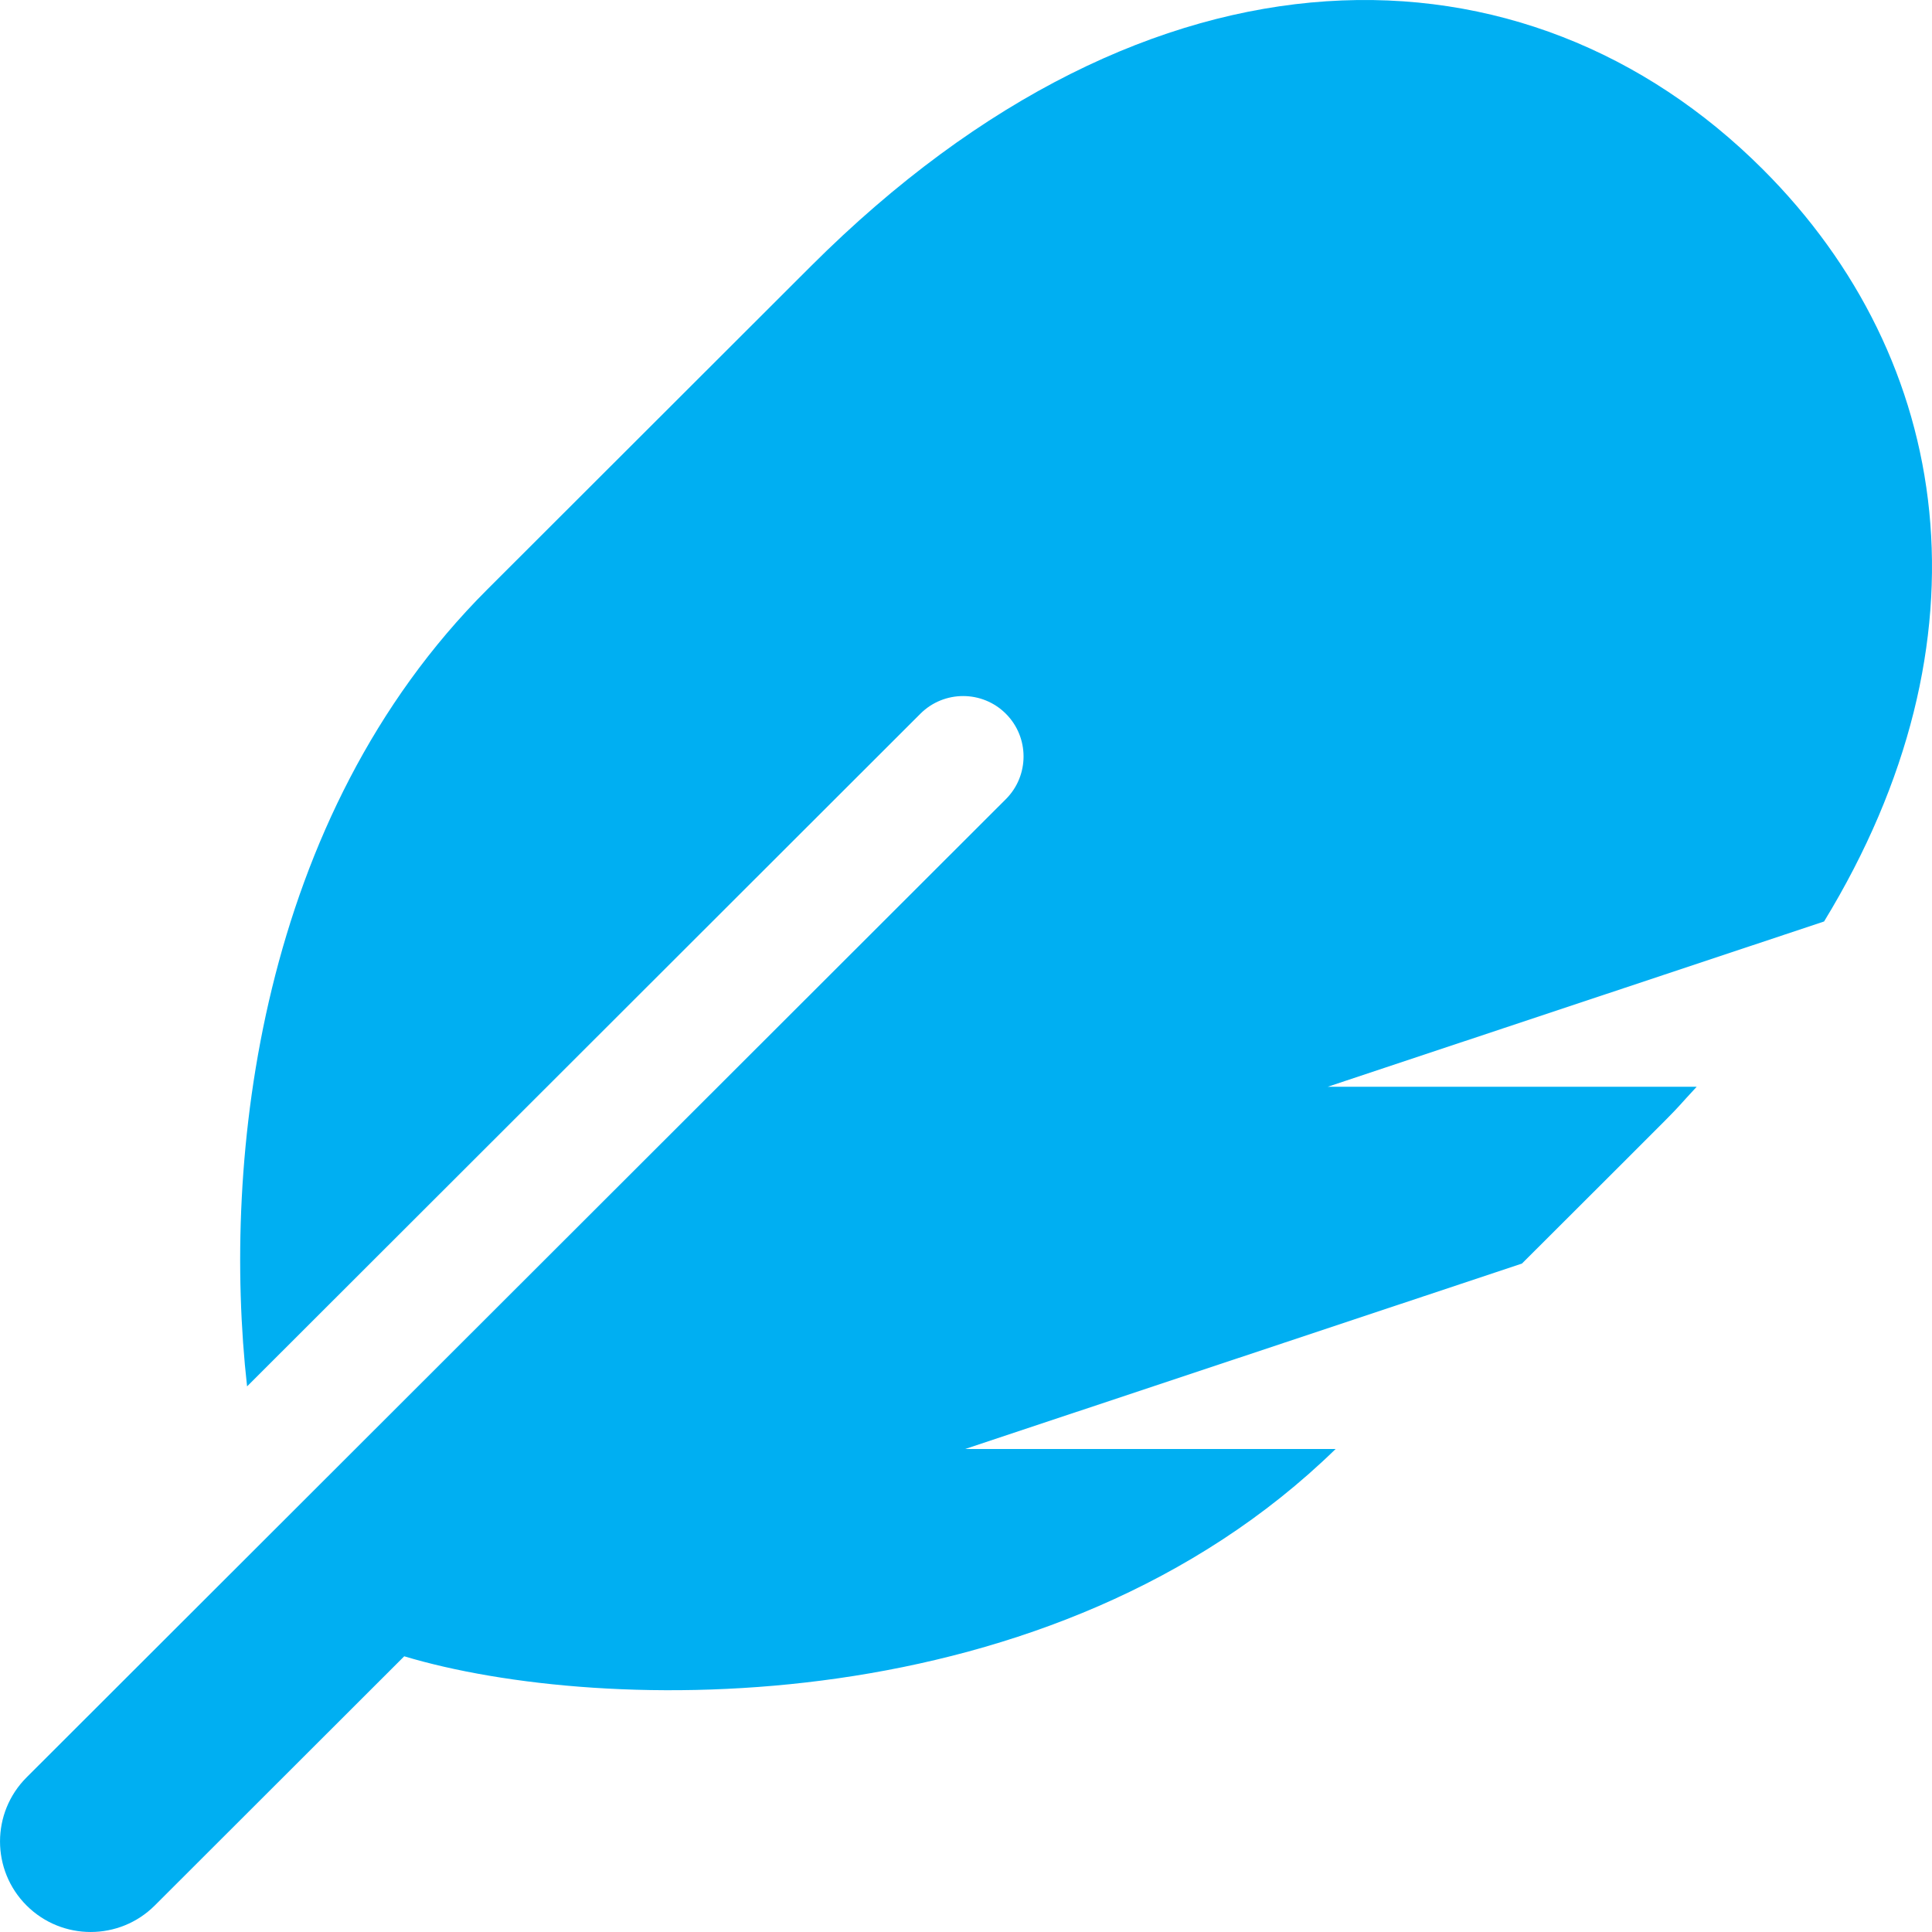 <svg width="44" height="44" viewBox="0 0 44 44" fill="none" xmlns="http://www.w3.org/2000/svg">
<g clip-path="url(#clip0)">
<path d="M40.145 3.854C34.77 -1.516 26.252 -1.713 18.465 6.065C11.709 12.813 13.224 11.3 11.096 13.426C5.9 18.616 5.047 26.388 5.627 31.574L20.961 16.255C21.499 15.718 22.371 15.718 22.908 16.255C23.445 16.792 23.445 17.663 22.908 18.2L0.605 40.479C-0.201 41.285 -0.201 42.591 0.605 43.396C1.411 44.201 2.719 44.201 3.525 43.396L9.206 37.721C13.7 39.072 23.977 39.283 30.418 33H21.98L34.661 28.777C38.958 24.486 37.788 25.668 38.641 24.75H30.238L41.542 20.986C45.447 14.587 44.491 8.195 40.145 3.854Z" fill="#00AFF2"/>
</g>
<defs>
<clipPath id="clip0">
<rect width="44" height="44" fill="white"/>
</clipPath>
</defs>
</svg>
